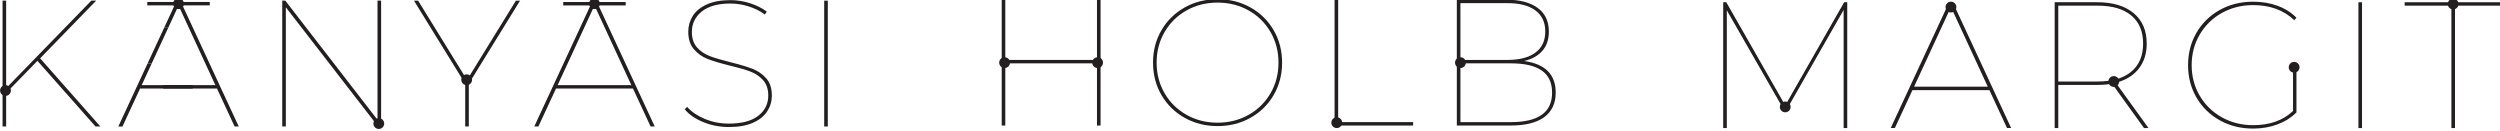 <?xml version="1.0" encoding="UTF-8"?>
<!-- Created with Inkscape (http://www.inkscape.org/) -->
<svg width="161.83mm" height="8.45mm" version="1.1" viewBox="0 0 161.83 8.45" xmlns="http://www.w3.org/2000/svg">
  <defs>
    <clipPath id="clipPath14960">
      <path d="M 0,516.949 H 841.89 V 0 H 0 Z"/>
    </clipPath>
  </defs>
  <g transform="translate(-26.046 -118.21)">
    <g transform="matrix(.353 0 0 -.353 16.384 292.16)">
      <g clip-path="url(#clipPath14960)">
        <g transform="translate(273.49 470.28)">
          <path d="m0 0c0 0.547-0.443 0.99-0.99 0.99s-0.99-0.443-0.99-0.99 0.443-0.989 0.99-0.989 0.99 0.442 0.99 0.989" fill="#231f20"/>
        </g>
        <g transform="translate(296.17 481.29)">
          <path d="m0 0c0 0.547-0.443 0.99-0.99 0.99s-0.99-0.443-0.99-0.99 0.443-0.99 0.99-0.99 0.99 0.443 0.99 0.99" fill="#231f20"/>
        </g>
        <g transform="translate(229.64 481.29)">
          <path d="m0 0c0 0.547-0.443 0.99-0.99 0.99s-0.99-0.443-0.99-0.99 0.443-0.99 0.99-0.99 0.99 0.443 0.99 0.99" fill="#231f20"/>
        </g>
        <g transform="translate(212.58 481.29)">
          <path d="m0 0c0 0.547-0.443 0.99-0.99 0.99s-0.99-0.443-0.99-0.99 0.443-0.99 0.99-0.99 0.99 0.443 0.99 0.99" fill="#231f20"/>
        </g>
        <g transform="translate(211.72 481.16)">
          <path d="m0 0h16.811v-11.405h0.659v23.074h-0.659v-11.042h-16.811v11.042h-0.659v-23.074h0.659z" fill="#231f20"/>
        </g>
        <g transform="translate(239.47 481.29)">
          <path d="m0 0c0 2.065 0.488 3.939 1.467 5.62 0.977 1.682 2.318 3 4.021 3.955 1.702 0.956 3.598 1.435 5.686 1.435 2.087 0 3.983-0.479 5.686-1.435 1.702-0.955 3.043-2.273 4.021-3.955 0.978-1.681 1.467-3.555 1.467-5.62 0-2.066-0.489-3.938-1.467-5.62-0.978-1.681-2.319-2.999-4.021-3.955-1.703-0.956-3.599-1.435-5.686-1.435-2.088 0-3.984 0.479-5.686 1.435-1.703 0.956-3.044 2.274-4.021 3.955-0.979 1.682-1.467 3.554-1.467 5.62m5.142-10.119c1.801-1.012 3.812-1.517 6.032-1.517 2.219 0 4.23 0.505 6.032 1.517 1.801 1.011 3.219 2.4 4.252 4.169s1.55 3.753 1.55 5.95-0.517 4.181-1.55 5.949c-1.033 1.769-2.451 3.159-4.252 4.171-1.802 1.01-3.813 1.516-6.032 1.516-2.22 0-4.231-0.506-6.032-1.516-1.802-1.012-3.22-2.402-4.252-4.171-1.034-1.768-1.55-3.752-1.55-5.949s0.516-4.181 1.55-5.95c1.032-1.769 2.45-3.158 4.252-4.169" fill="#231f20"/>
        </g>
        <g transform="translate(272.1 492.83)">
          <path d="m0 0v-23.074h14.405v0.627h-13.745v22.447z" fill="#231f20"/>
        </g>
        <g transform="translate(295.18 481.16)">
          <path d="m0 0h9.263c2.505 0 4.388-0.439 5.653-1.318 1.263-0.879 1.895-2.231 1.895-4.055 0-3.604-2.516-5.405-7.548-5.405h-9.263zm0 11.043h8.604c2.219 0 3.933-0.445 5.141-1.336 1.209-0.89 1.814-2.181 1.814-3.873 0-1.691-0.605-2.982-1.814-3.873-1.208-0.89-2.922-1.334-5.141-1.334h-8.604zm15.377-20.898c1.395 1.032 2.094 2.526 2.094 4.482 0 3.341-1.935 5.274-5.803 5.802 1.429 0.329 2.544 0.95 3.347 1.862 0.801 0.911 1.202 2.093 1.202 3.543 0 1.89-0.686 3.335-2.059 4.335-1.374 1-3.269 1.5-5.686 1.5h-9.132v-23.074h9.79c2.77 0 4.851 0.515 6.247 1.55" fill="#231f20"/>
        </g>
        <g transform="translate(415.98 477.83)">
          <path d="m0 0c0 0.547-0.443 0.99-0.99 0.99s-0.99-0.443-0.99-0.99 0.443-0.99 0.99-0.99 0.99 0.443 0.99 0.99" fill="#231f20"/>
        </g>
        <g transform="translate(478.21 492.04)">
          <path d="m0 0c0 0.546-0.442 0.989-0.989 0.989s-0.99-0.443-0.99-0.989c0-0.547 0.443-0.99 0.99-0.99s0.989 0.443 0.989 0.99" fill="#231f20"/>
        </g>
        <g transform="translate(449.05 480.44)">
          <path d="m0 0c0 0.547-0.443 0.99-0.99 0.99s-0.989-0.443-0.989-0.99 0.442-0.989 0.989-0.989 0.99 0.442 0.99 0.989" fill="#231f20"/>
        </g>
        <g transform="translate(386.12 491.48)">
          <path d="m0 0c0 0.547-0.443 0.989-0.99 0.989s-0.99-0.442-0.99-0.989 0.443-0.99 0.99-0.99 0.99 0.443 0.99 0.99" fill="#231f20"/>
        </g>
        <g transform="translate(355.73 473.17)">
          <path d="m0 0c0 0.547-0.443 0.99-0.99 0.99s-0.99-0.443-0.99-0.99 0.443-0.99 0.99-0.99 0.99 0.443 0.99 0.99" fill="#231f20"/>
        </g>
        <g transform="translate(354.74 473.45)">
          <path d="m0 0-10.812 18.92h-0.56v-23.073h0.659v21.59l10.515-18.328h0.395l10.515 18.394v-21.656h0.66v23.073h-0.56z" fill="#231f20"/>
        </g>
        <g transform="translate(378.37 476.88)">
          <path d="m0 0 6.757 14.603 6.758-14.603zm6.428 15.492-10.714-23.073h0.759l3.23 6.955h14.108l3.23-6.955h0.759l-10.714 23.073z" fill="#231f20"/>
        </g>
        <g transform="translate(412.03 477.83)">
          <path d="m0 0h-7.219v13.91h7.219c2.681 0 4.741-0.604 6.181-1.813 1.438-1.208 2.158-2.922 2.158-5.142s-0.72-3.934-2.158-5.142c-1.44-1.209-3.5-1.813-6.181-1.813m7.515 2.324c0.989 1.24 1.484 2.785 1.484 4.631 0 2.395-0.803 4.257-2.407 5.587-1.604 1.329-3.823 1.994-6.658 1.994h-7.812v-23.073h0.659v7.91h7.153c1.032 0 1.934 0.077 2.703 0.231l5.867-8.141h0.824l-5.999 8.306c1.802 0.461 3.197 1.313 4.186 2.555" fill="#231f20"/>
        </g>
        <g transform="translate(434.79 490.39)">
          <path d="m0 0c1.727 0.967 3.644 1.451 5.753 1.451 3.099 0 5.614-0.924 7.549-2.769l0.394 0.461c-0.967 0.966-2.131 1.697-3.493 2.192-1.363 0.494-2.847 0.741-4.45 0.741-2.264 0-4.302-0.505-6.115-1.515-1.813-1.011-3.236-2.402-4.269-4.17-1.033-1.77-1.549-3.753-1.549-5.95 0-2.198 0.516-4.181 1.549-5.95s2.456-3.159 4.269-4.17c1.813-1.01 3.851-1.516 6.115-1.516 1.582 0 3.06 0.253 4.434 0.758 1.372 0.505 2.542 1.242 3.509 2.208v8.439h-0.626v-8.174c-1.824-1.736-4.263-2.604-7.317-2.604-2.109 0-4.026 0.482-5.753 1.45-1.725 0.967-3.075 2.291-4.053 3.972-0.979 1.681-1.467 3.543-1.467 5.587 0 2.043 0.488 3.906 1.467 5.587 0.978 1.681 2.328 3.005 4.053 3.972" fill="#231f20"/>
        </g>
        <path d="m459.85 469.29h0.659v23.073h-0.659z" fill="#231f20"/>
        <g transform="translate(468.33 491.74)">
          <path d="m0 0h8.57v-22.447h0.659v22.447h8.571v0.626h-17.8z" fill="#231f20"/>
        </g>
        <g transform="translate(97.823 470.12)">
          <path d="m0 0c0 0.547-0.443 0.99-0.99 0.99s-0.99-0.443-0.99-0.99c0-0.546 0.443-0.989 0.99-0.989s0.99 0.443 0.99 0.989" fill="#231f20"/>
        </g>
        <g transform="translate(113.94 478.15)">
          <path d="m0 0c0 0.547-0.443 0.99-0.99 0.99s-0.99-0.443-0.99-0.99c0-0.546 0.443-0.989 0.99-0.989s0.99 0.443 0.99 0.989" fill="#231f20"/>
        </g>
        <g transform="translate(137.37 492.1)">
          <path d="m0 0c0 0.547-0.443 0.99-0.99 0.99s-0.99-0.443-0.99-0.99c0-0.546 0.443-0.989 0.99-0.989s0.99 0.443 0.99 0.989" fill="#231f20"/>
        </g>
        <g transform="translate(61.099 492.1)">
          <path d="m0 0c0 0.547-0.443 0.99-0.99 0.99s-0.99-0.443-0.99-0.99 0.443-0.99 0.99-0.99 0.99 0.443 0.99 0.99" fill="#231f20"/>
        </g>
        <g transform="translate(29.367 476.18)">
          <path d="m0 0c0 0.547-0.443 0.99-0.99 0.99s-0.99-0.443-0.99-0.99 0.443-0.99 0.99-0.99 0.99 0.443 0.99 0.99" fill="#231f20"/>
        </g>
        <g transform="translate(28.498 475.72)">
          <path d="m0 0 5.735 5.9 10.647-12.032h0.89l-11.042 12.493 10.285 10.581h-0.89l-15.625-16.052v16.052h-0.659v-23.074h0.659z" fill="#231f20"/>
        </g>
        <g transform="translate(70.393 469.58)">
          <path d="m0 0h0.759l-10.713 23.074h-0.659l-2.305-4.966h0.749l1.885 4.076 6.758-14.602h-13.515l1.831 3.955h-0.76l-5.356-11.537h0.758l3.231 6.956h14.107z" fill="#231f20"/>
        </g>
        <g transform="translate(79.787 491.44)">
          <path d="m0 0 16.91-21.854h0.56v23.074h-0.659v-21.855l-16.91 21.855h-0.56v-23.074h0.659z" fill="#231f20"/>
        </g>
        <g transform="translate(112.68 469.58)">
          <path d="m0 0h0.659v7.846l9.395 15.228h-0.758l-8.966-14.536-8.966 14.536h-0.759l9.395-15.228z" fill="#231f20"/>
        </g>
        <g transform="translate(129.63 477.17)">
          <path d="m0 0 6.757 14.602 6.758-14.602zm6.428 15.492-10.713-23.074h0.758l3.231 6.956h14.107l3.231-6.956h0.758l-10.713 23.074z" fill="#231f20"/>
        </g>
        <g transform="translate(156.32 470.39)">
          <path d="m0 0c1.472-0.604 3.043-0.907 4.714-0.907 1.758 0 3.224 0.258 4.4 0.774 1.176 0.517 2.049 1.214 2.62 2.094 0.572 0.879 0.857 1.846 0.857 2.9 0 1.32-0.34 2.368-1.021 3.149-0.681 0.779-1.517 1.361-2.505 1.747-0.989 0.384-2.319 0.785-3.989 1.202-1.604 0.395-2.878 0.77-3.824 1.121-0.944 0.352-1.735 0.885-2.373 1.599-0.637 0.714-0.956 1.665-0.956 2.851 0 1.516 0.605 2.764 1.813 3.741 1.209 0.978 2.967 1.467 5.274 1.467 1.076 0 2.17-0.171 3.28-0.51 1.109-0.341 2.115-0.841 3.016-1.5l0.363 0.527c-0.857 0.637-1.879 1.148-3.065 1.533-1.187 0.384-2.396 0.576-3.627 0.576-1.713 0-3.153-0.263-4.317-0.791-1.166-0.527-2.023-1.231-2.572-2.109-0.549-0.879-0.824-1.846-0.824-2.901 0-1.34 0.347-2.412 1.039-3.213 0.692-0.803 1.532-1.396 2.521-1.781 0.989-0.384 2.329-0.786 4.022-1.203 1.582-0.374 2.84-0.736 3.774-1.088 0.934-0.351 1.719-0.879 2.357-1.582 0.636-0.704 0.956-1.648 0.956-2.835 0-1.516-0.61-2.752-1.83-3.708-1.219-0.956-3.027-1.433-5.422-1.433-1.561 0-3.033 0.291-4.417 0.873-1.385 0.582-2.451 1.313-3.198 2.192l-0.462-0.429c0.792-0.967 1.924-1.752 3.396-2.356" fill="#231f20"/>
        </g>
        <path d="m178.51 469.58h0.659v23.074h-0.659z" fill="#231f20"/>
        <g transform="translate(58.224 487.69)">
          <path d="m0 0h-0.749l-3.051-6.571h0.759z" fill="#231f20"/>
        </g>
        <g fill="#231f20">
          <path d="m62.699 476.54h-5.412v0.626h5.412z"/>
          <path d="m65.838 491.79h-11.457v0.626h11.457z"/>
          <path d="m142.11 491.78h-11.457v0.626h11.457z"/>
        </g>
      </g>
    </g>
  </g>
</svg>

